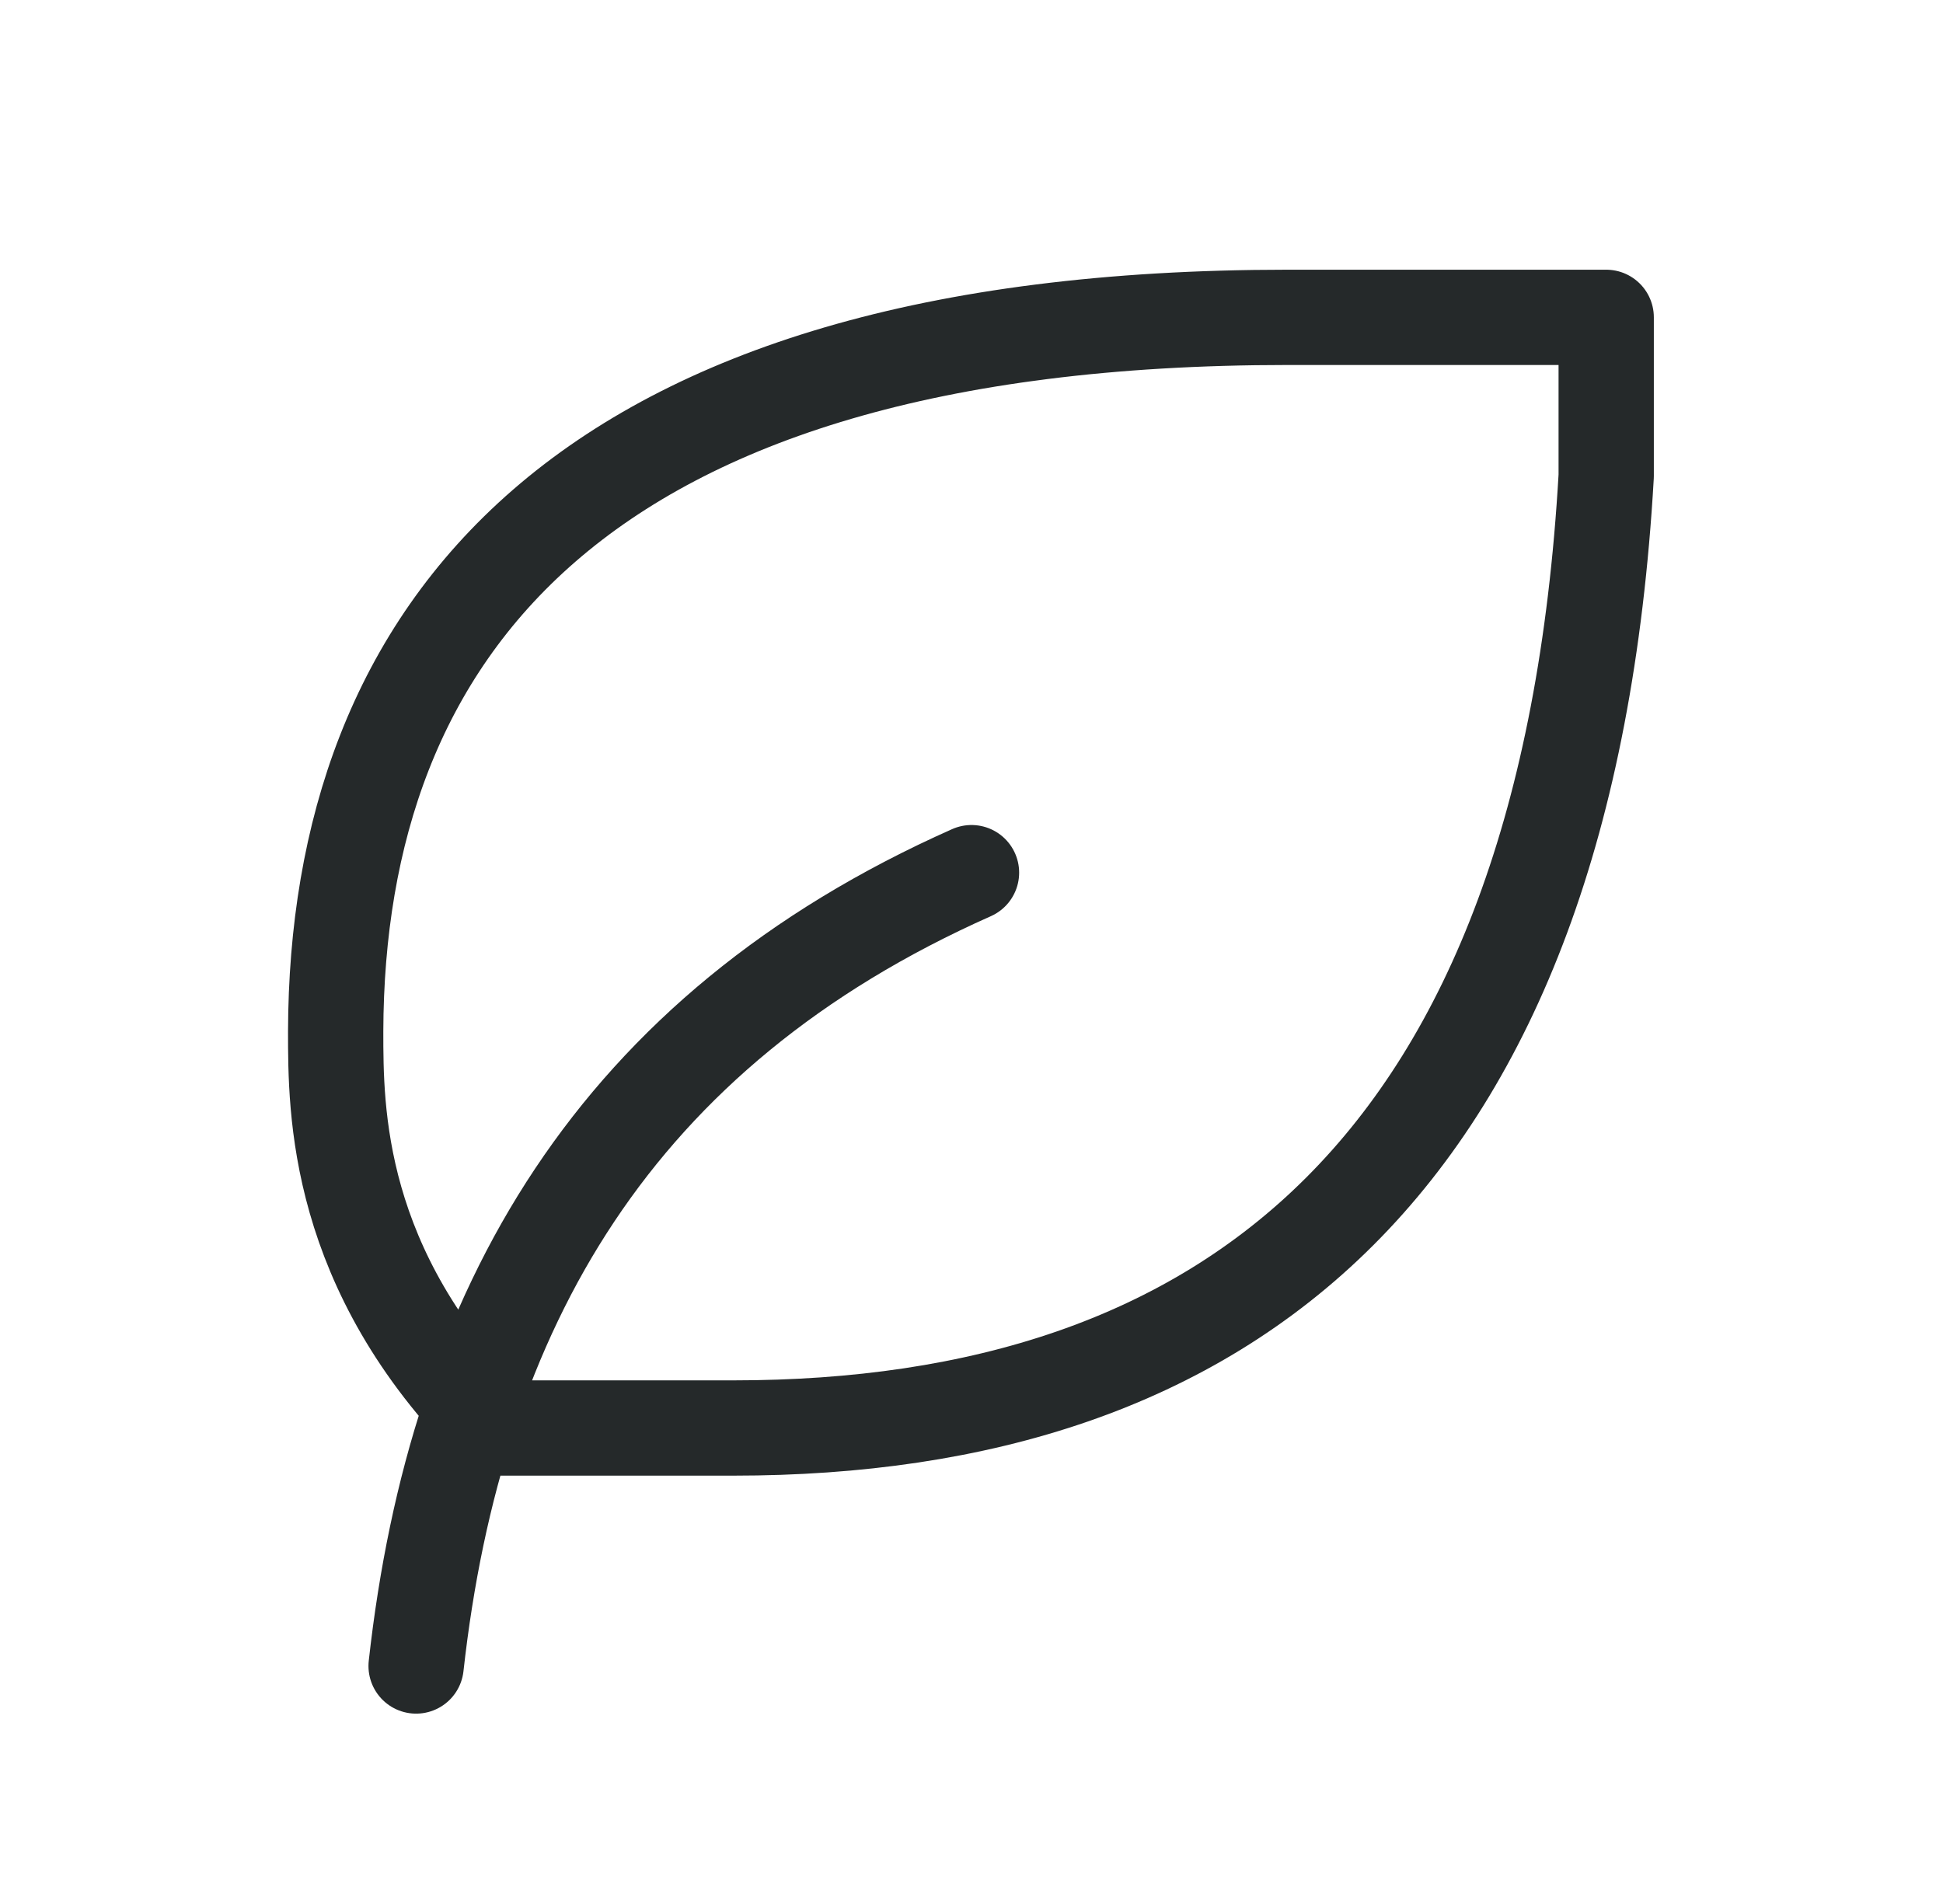 <svg width="50" height="49" viewBox="0 0 50 49" fill="none" xmlns="http://www.w3.org/2000/svg">
<path d="M10.708 42.875C11.729 33.688 15.812 26.542 25 22.458M18.875 36.75C31.57 36.75 40.312 30.037 41.333 12.25V8.167H33.138C14.763 8.167 8.666 16.333 8.638 26.542C8.638 28.583 8.638 32.667 12.721 36.75H18.875Z" stroke="#25292A" stroke-width="2.452" stroke-linecap="round" stroke-linejoin="round"/>
</svg>
